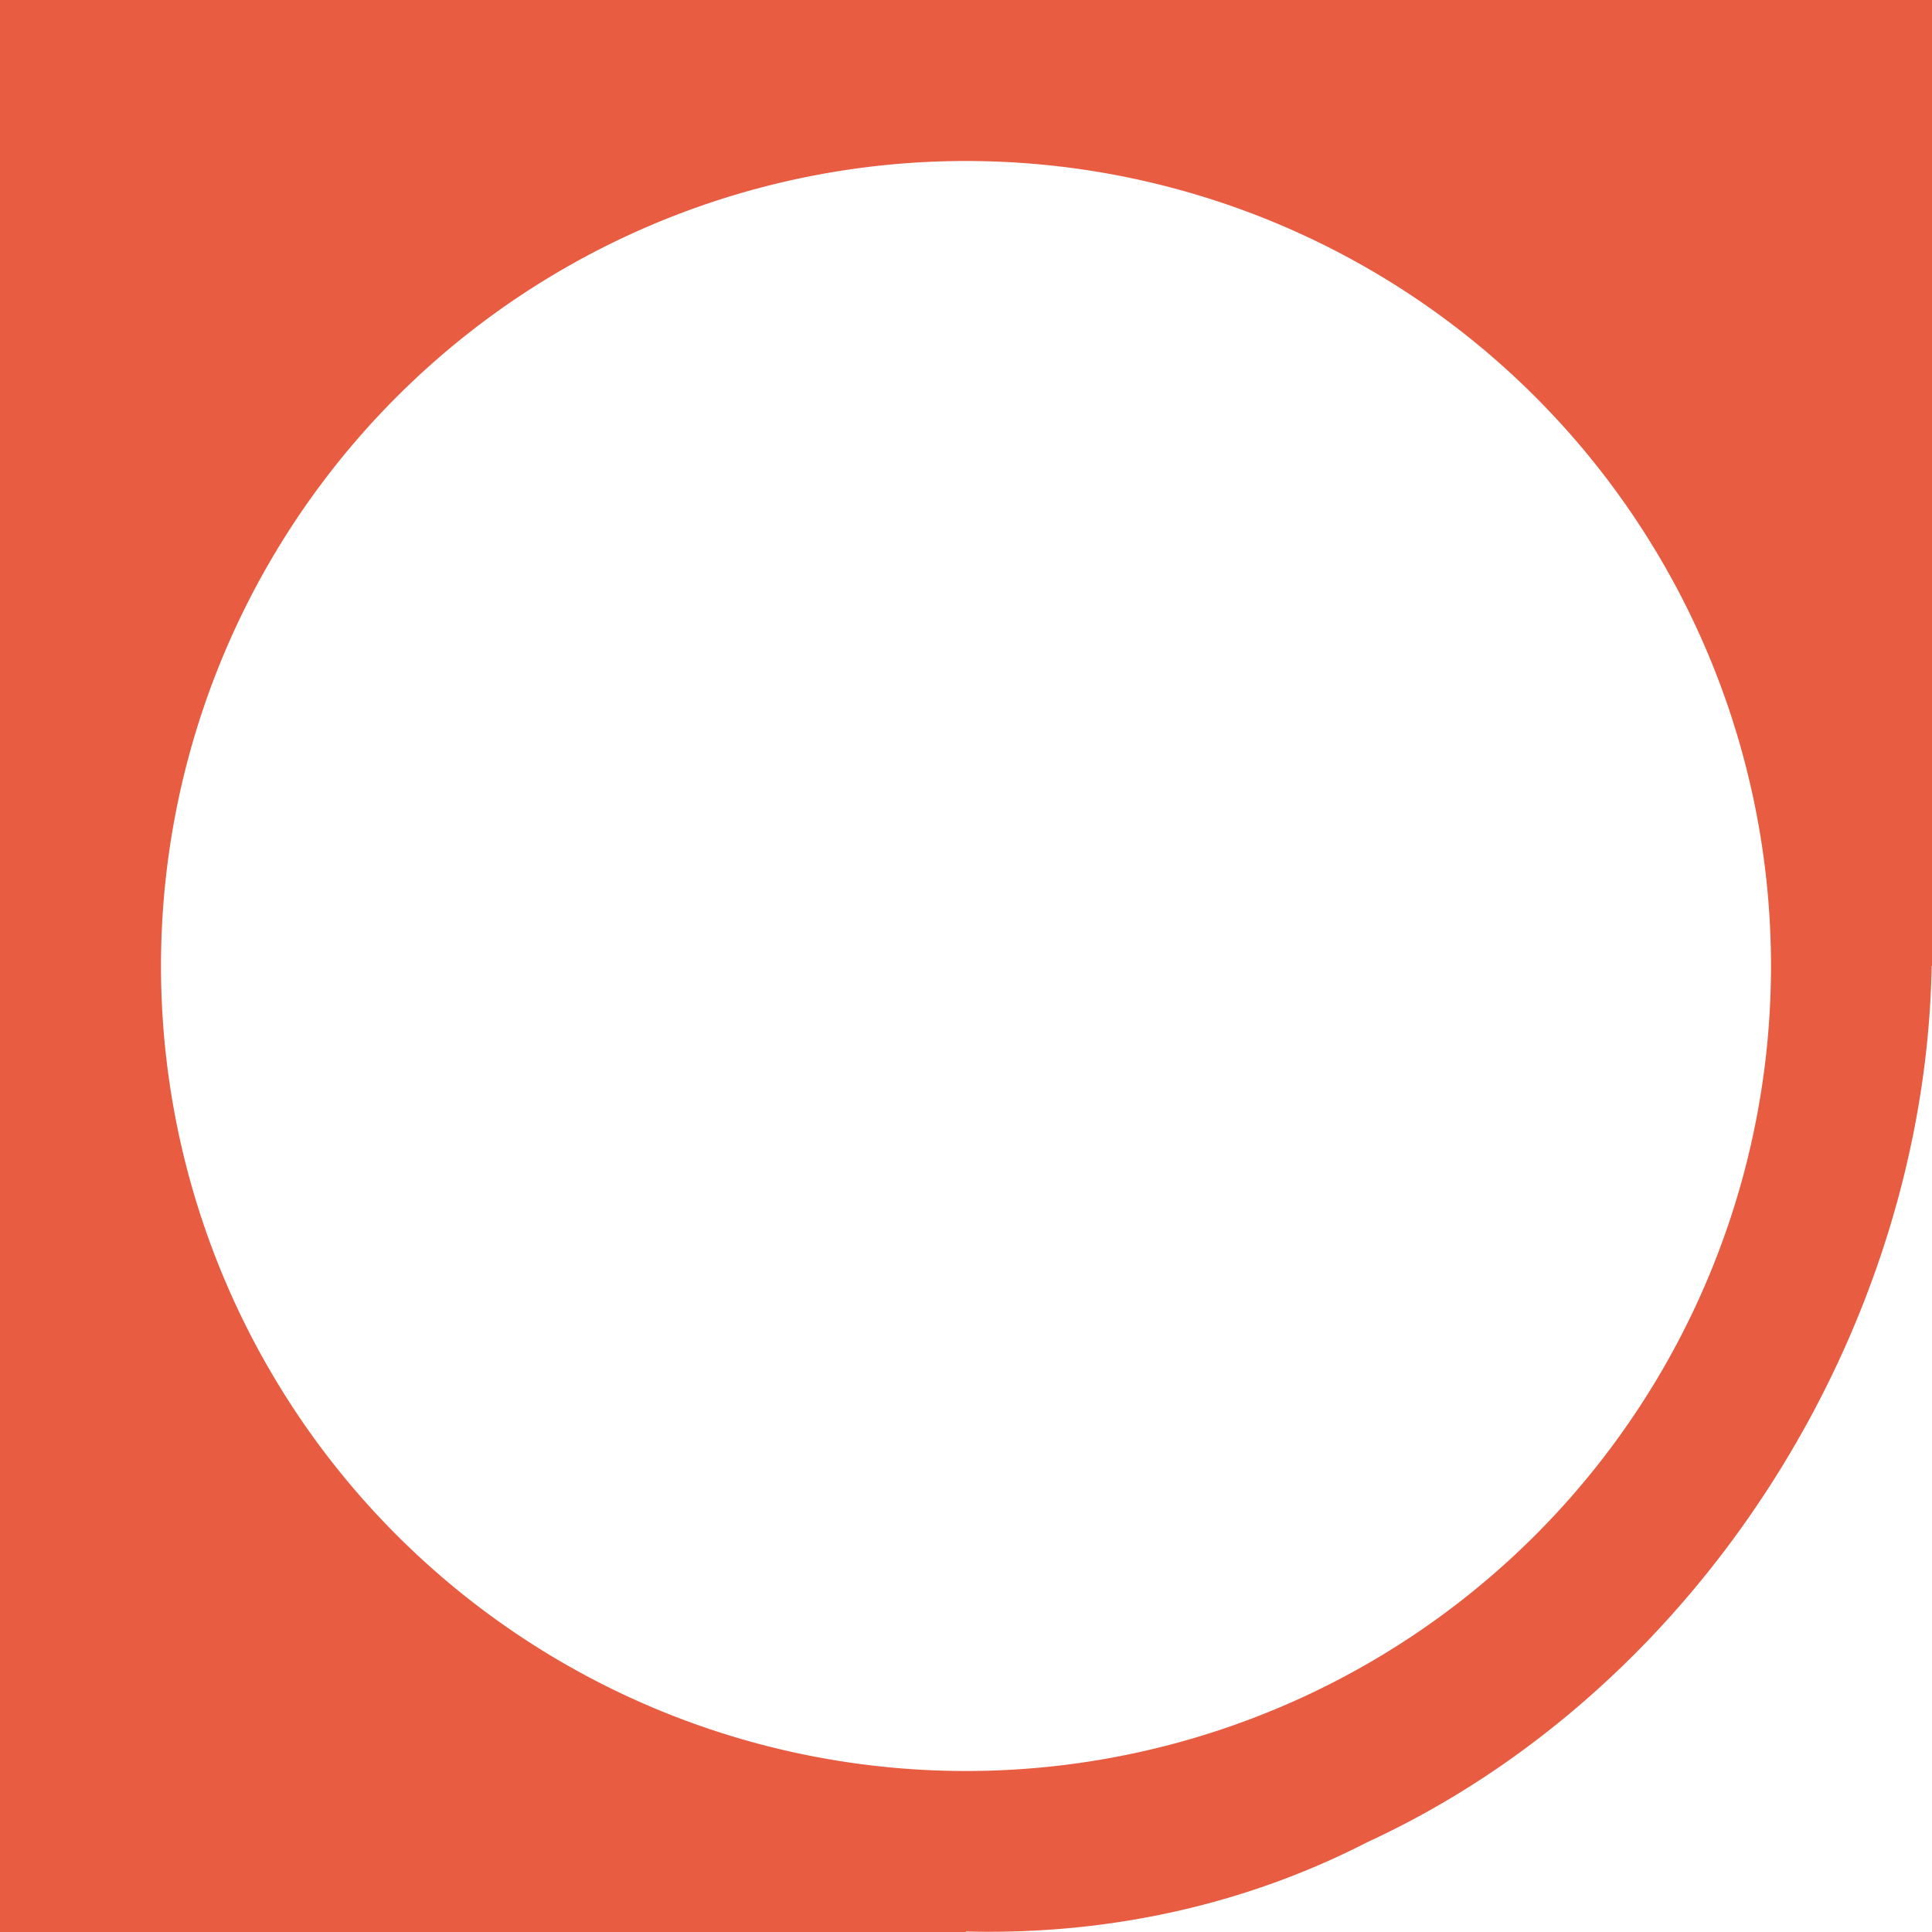 <?xml version="1.0" encoding="UTF-8" standalone="no"?>
<svg
   xmlns:dc="http://purl.org/dc/elements/1.1/"
   xmlns:cc="http://creativecommons.org/ns#"
   xmlns:rdf="http://www.w3.org/1999/02/22-rdf-syntax-ns#"
   xmlns:svg="http://www.w3.org/2000/svg"
   xmlns="http://www.w3.org/2000/svg"
   version="1.1"
   id="svg6742"
   viewBox="0 0 120 120"
   height="33.867mm"
   width="33.867mm">
  <defs
     id="defs6744" />
  <g
     transform="translate(731.429,-1138.076)"
     id="layer1">
    <path
       id="rect5089-7-1-7-5"
       transform="translate(-731.429,1138.076)"
       d="M 0 0 L 0 60 L 0 120 L 60 120 L 60 119.969 C 68.505 120.183 77.037 118.473 84.924 114.422 C 105.611 104.885 119.569 82.563 119.98 60 L 120 60 L 120 0 L 60 0 L 0 0 z M 60 10 A 50 50 0 0 1 110 60 A 50 50 0 0 1 60 110 A 50 50 0 0 1 10 60 A 50 50 0 0 1 60 10 z "
       style="color:#000000;clip-rule:nonzero;display:inline;overflow:visible;visibility:visible;opacity:1;isolation:auto;mix-blend-mode:normal;color-interpolation:sRGB;color-interpolation-filters:linearRGB;solid-color:#000000;solid-opacity:1;fill:#e85c41;fill-opacity:1;fill-rule:nonzero;stroke:none;stroke-width:0;stroke-linecap:butt;stroke-linejoin:miter;stroke-miterlimit:4;stroke-dasharray:none;stroke-dashoffset:0;stroke-opacity:1;color-rendering:auto;image-rendering:auto;shape-rendering:auto;text-rendering:auto;enable-background:accumulate" />
  </g>
</svg>
